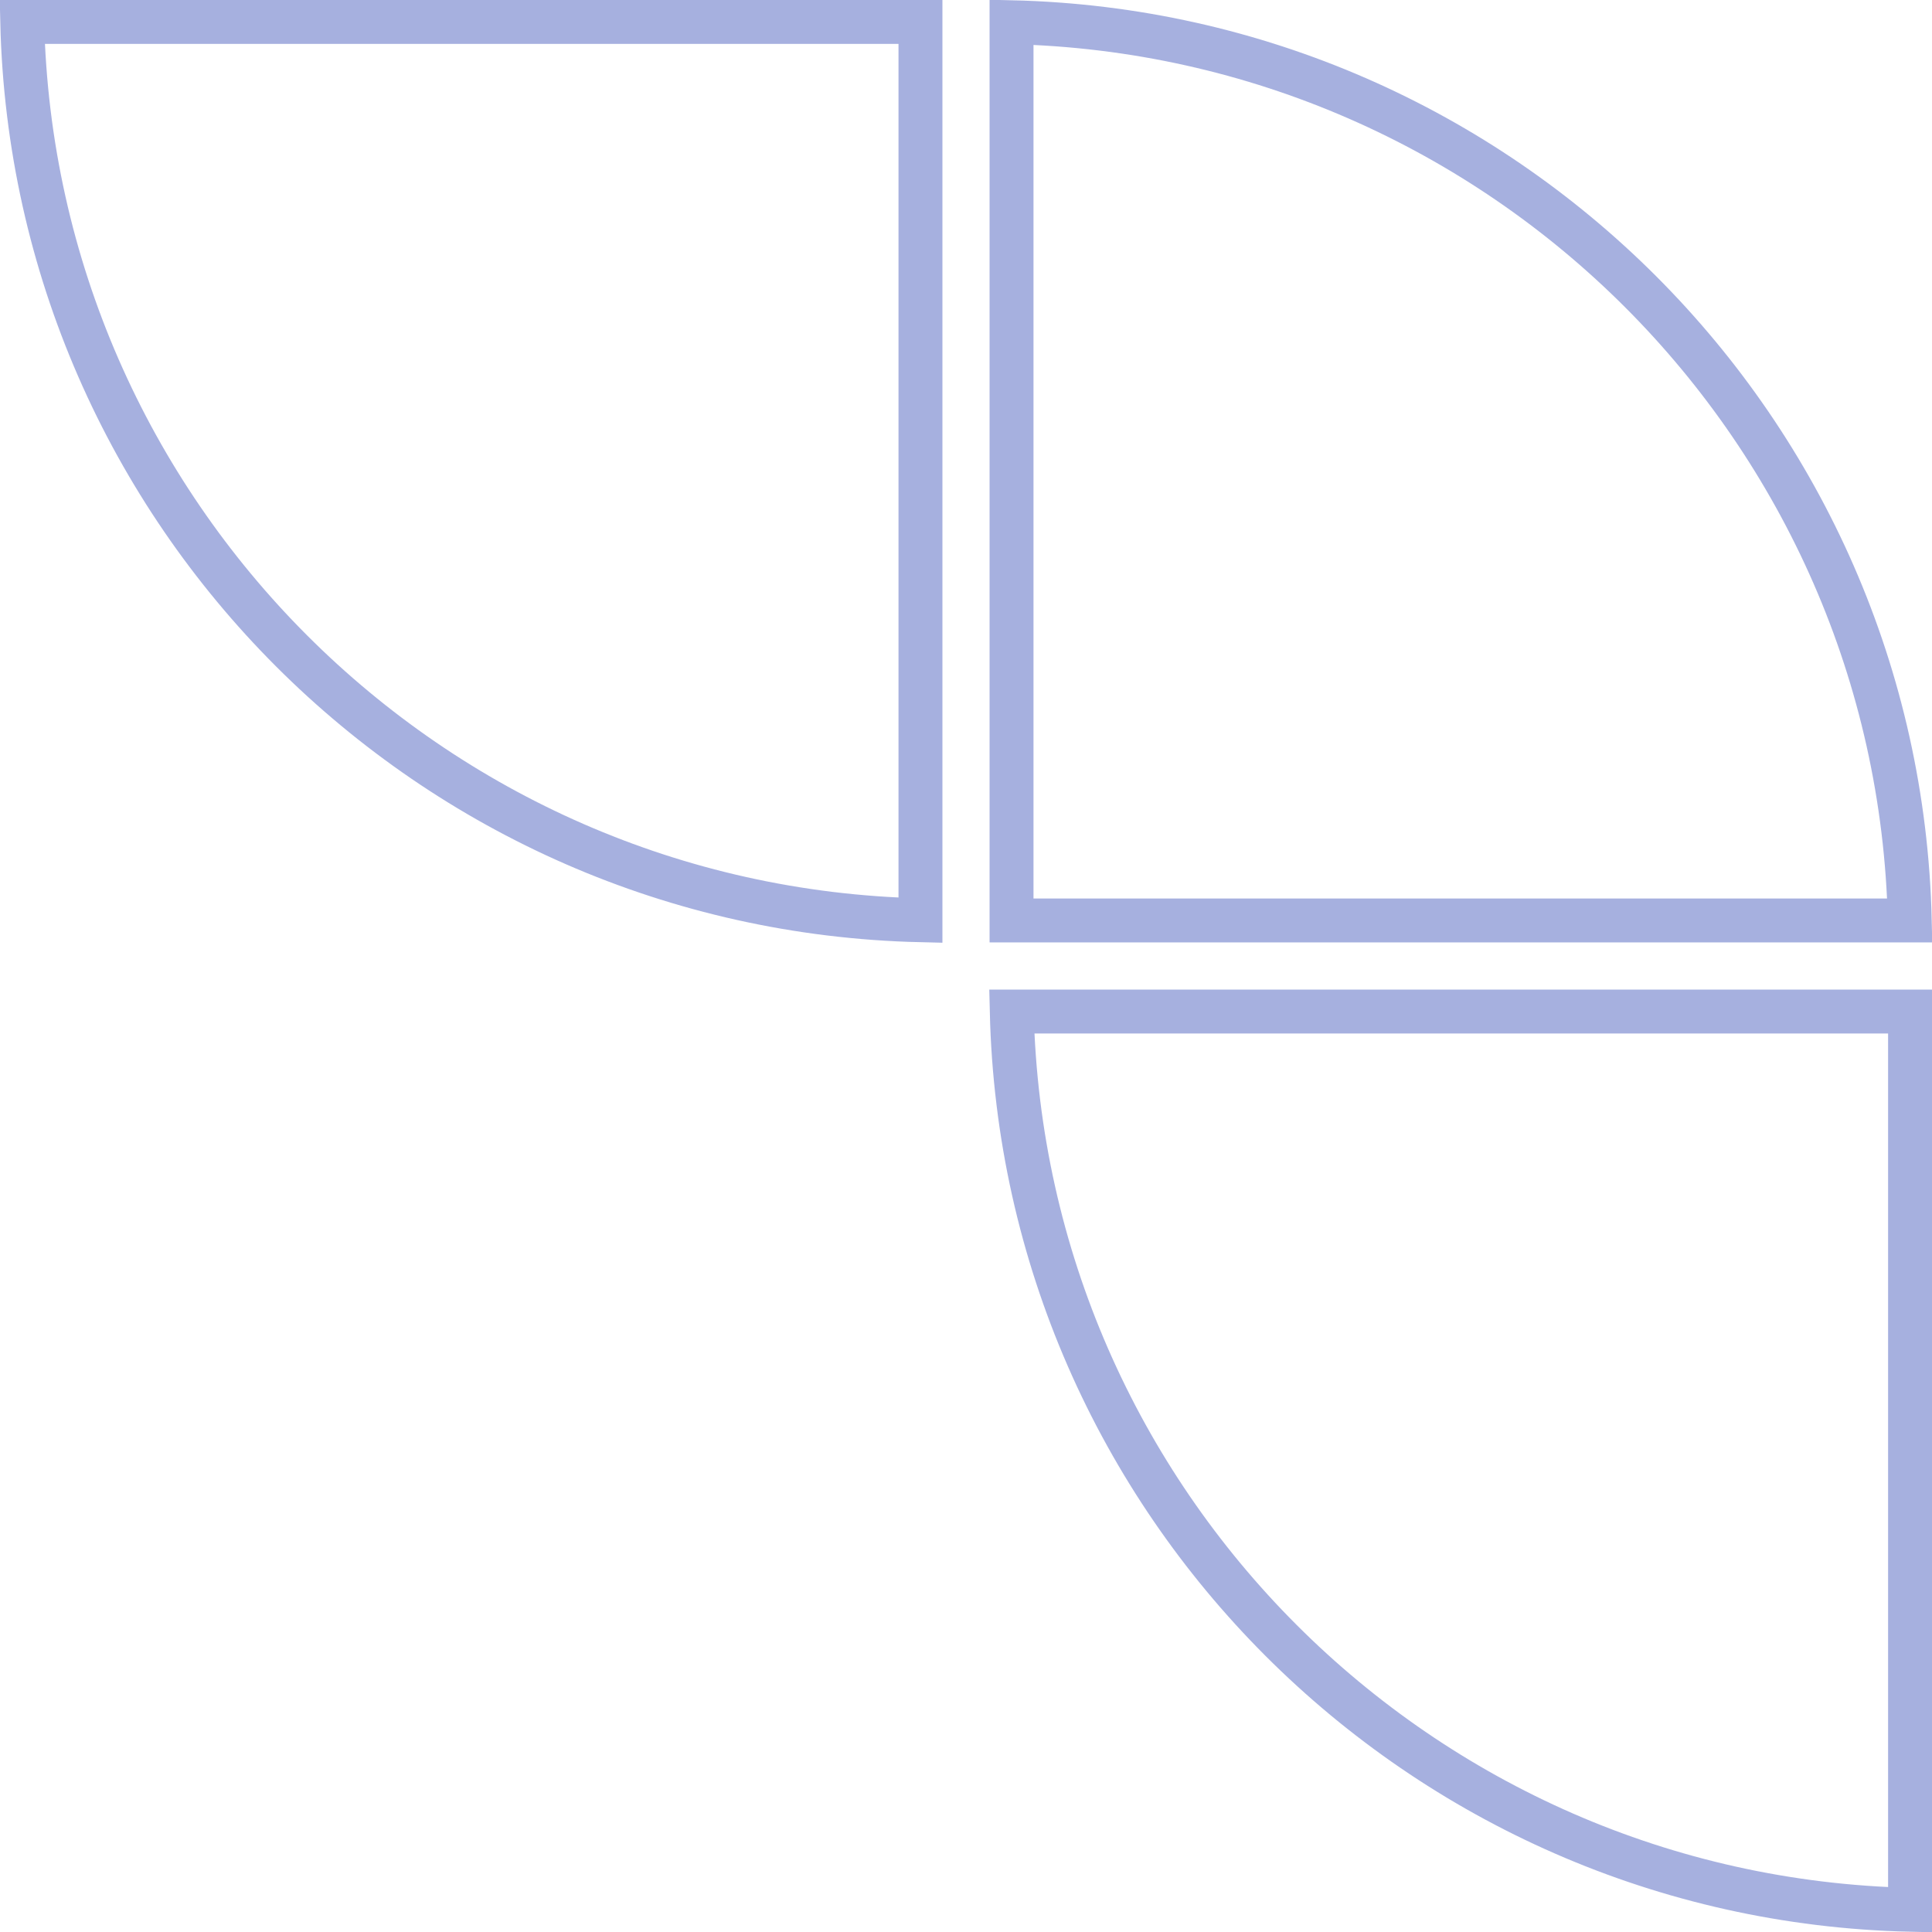 <svg width="44" height="44" viewBox="0 0 44 44" fill="none" xmlns="http://www.w3.org/2000/svg">
<path d="M23.037 0.506C34.217 0.768 43.233 9.783 43.494 20.963H23.037V0.506ZM20.963 20.958C9.783 20.696 0.768 11.681 0.506 0.5H20.963V20.958ZM43.5 43.494C32.319 43.233 23.304 34.217 23.042 23.037H43.5V43.494Z" stroke="#4F62C1" stroke-opacity="0.5"/>
</svg>
